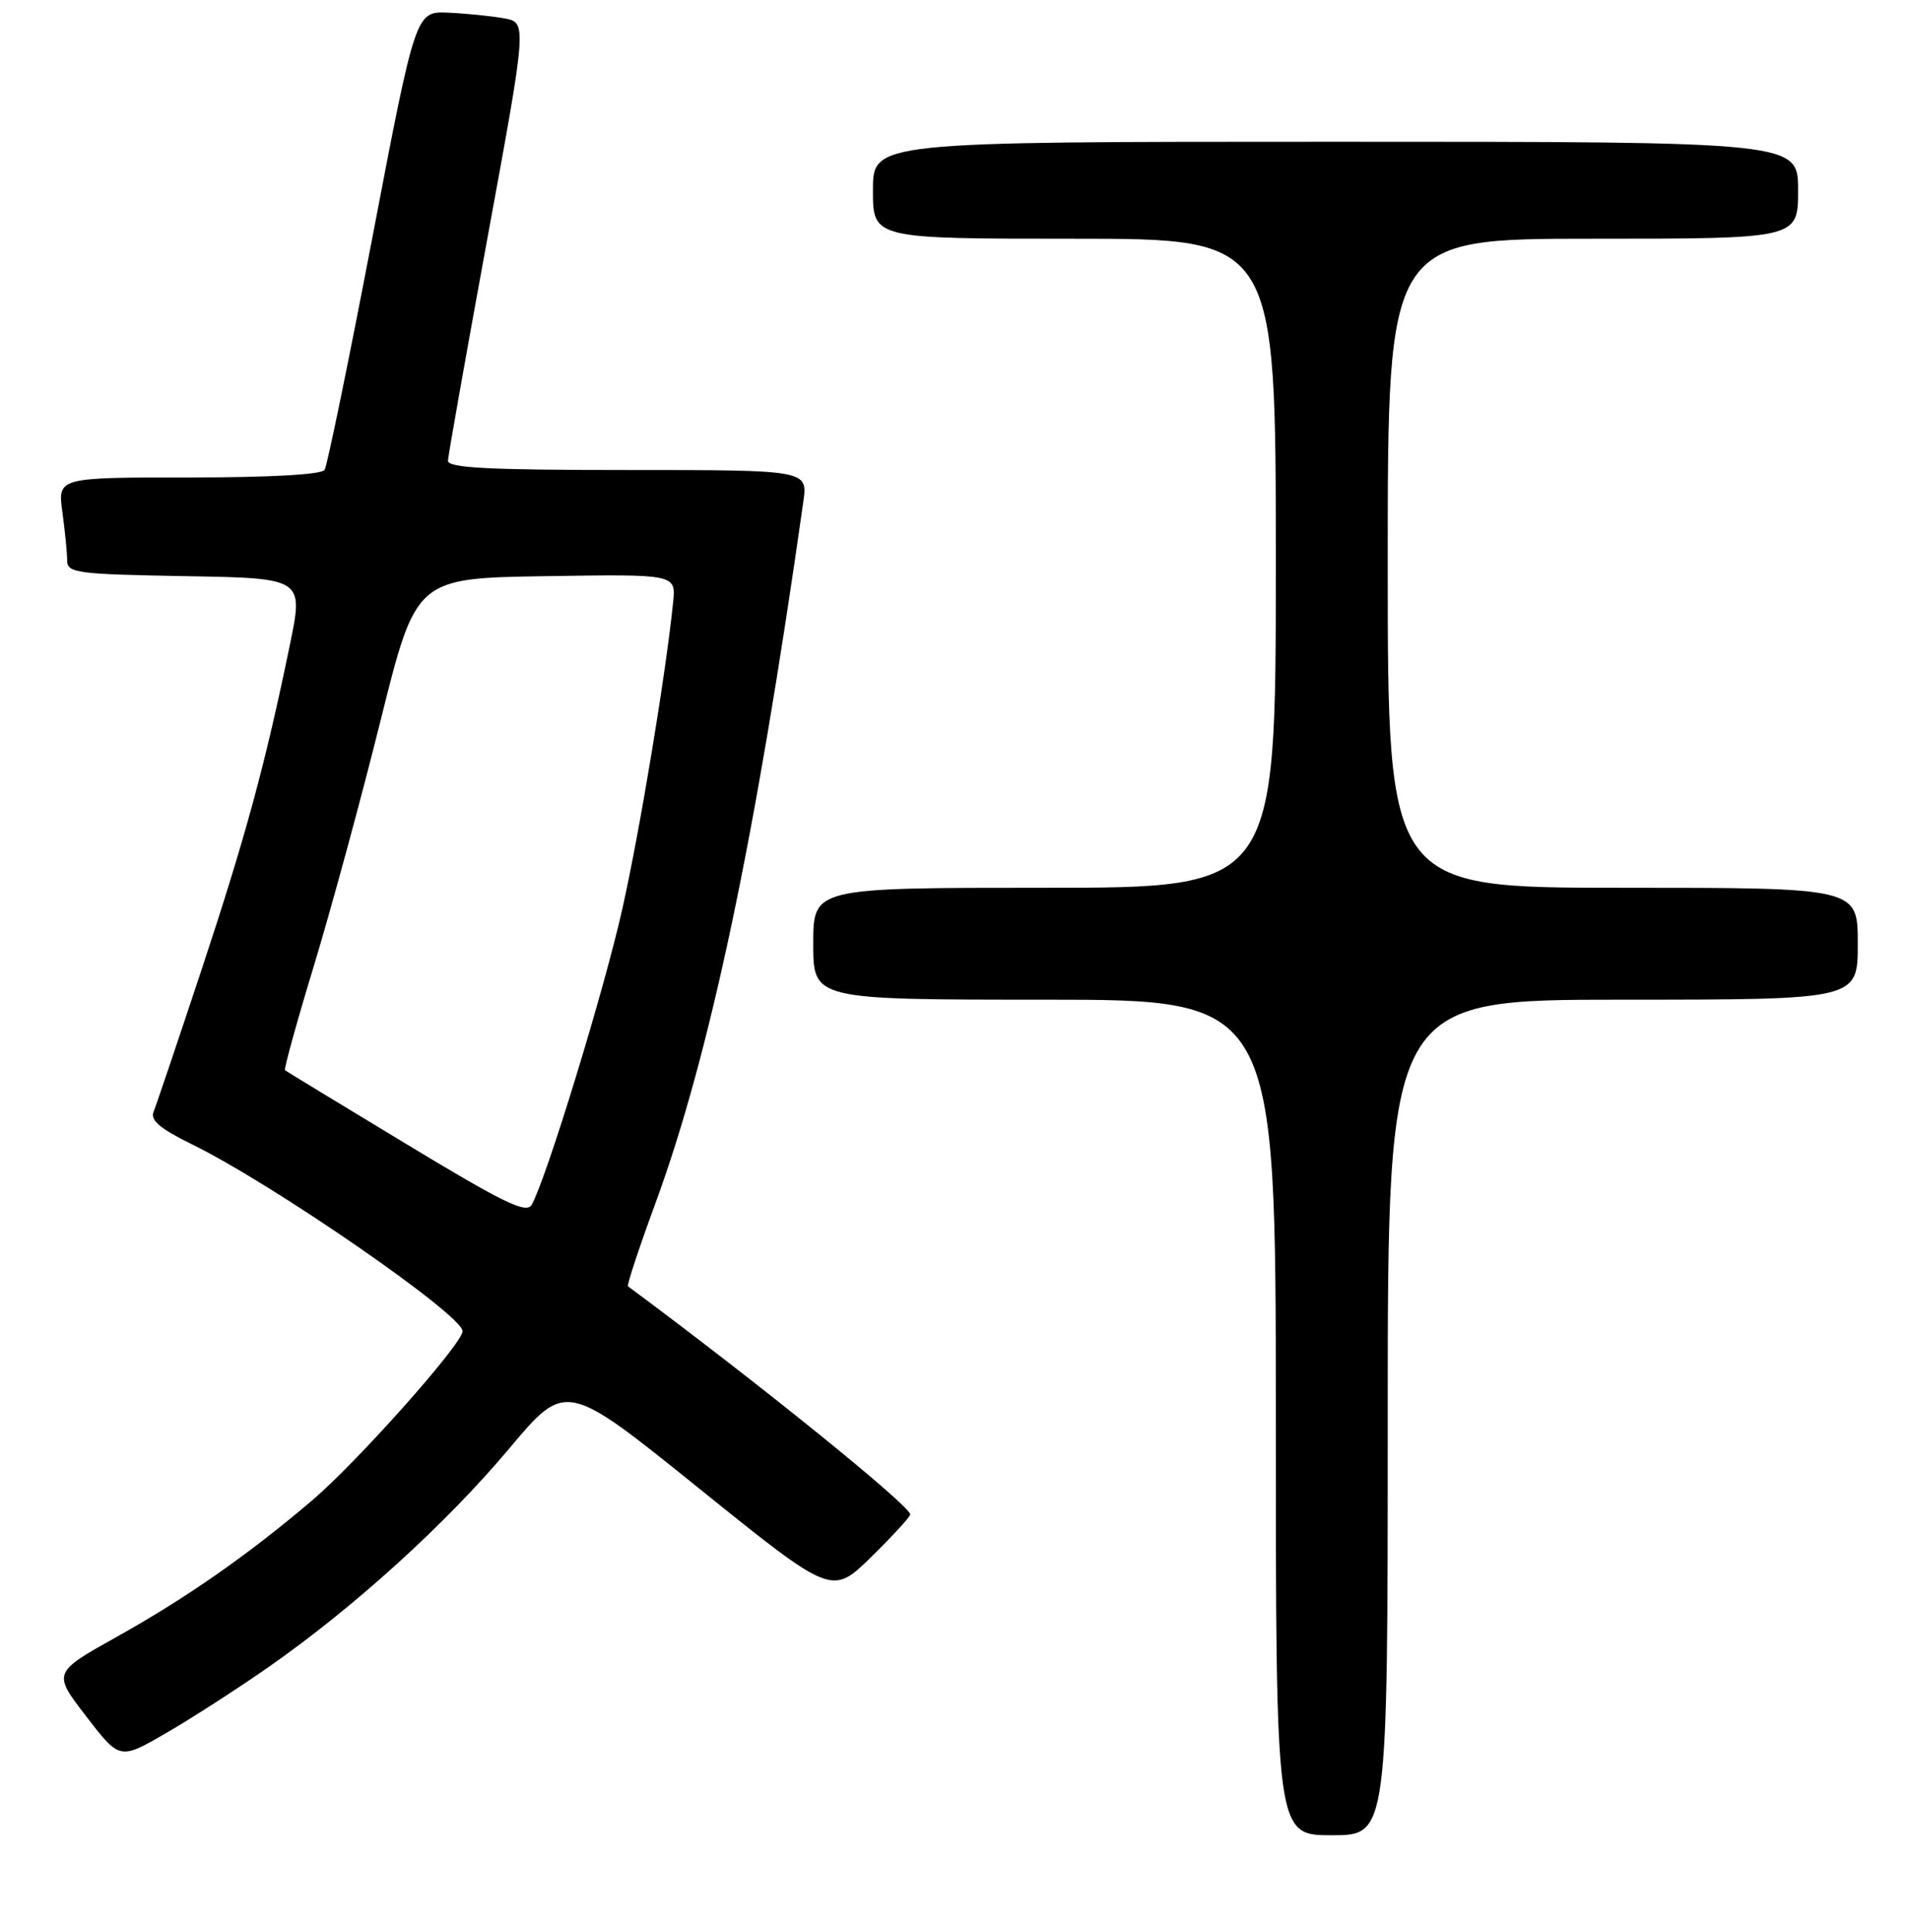 <?xml version="1.0" encoding="UTF-8" standalone="no"?>
<!DOCTYPE svg PUBLIC "-//W3C//DTD SVG 1.1//EN" "http://www.w3.org/Graphics/SVG/1.1/DTD/svg11.dtd" >
<svg xmlns="http://www.w3.org/2000/svg" xmlns:xlink="http://www.w3.org/1999/xlink" version="1.1" viewBox="0 0 256 259">
 <g >
 <path fill="currentColor"
d=" M 186.00 190.00 C 186.00 134.00 186.00 134.00 217.50 134.00 C 249.00 134.00 249.00 134.00 249.00 126.50 C 249.00 119.00 249.00 119.00 217.50 119.00 C 186.00 119.00 186.00 119.00 186.00 75.50 C 186.00 32.00 186.00 32.00 213.50 32.00 C 241.00 32.00 241.00 32.00 241.00 25.50 C 241.00 19.00 241.00 19.00 179.00 19.00 C 117.00 19.00 117.00 19.00 117.00 25.50 C 117.00 32.00 117.00 32.00 144.00 32.00 C 171.00 32.00 171.00 32.00 171.00 75.50 C 171.00 119.00 171.00 119.00 140.00 119.00 C 109.00 119.00 109.00 119.00 109.00 126.50 C 109.00 134.00 109.00 134.00 140.00 134.00 C 171.00 134.00 171.00 134.00 171.00 190.00 C 171.00 246.00 171.00 246.00 178.50 246.00 C 186.00 246.00 186.00 246.00 186.00 190.00 Z  M 36.03 223.43 C 47.47 215.44 59.79 204.25 68.24 194.18 C 75.84 185.12 75.84 185.12 93.67 199.49 C 111.50 213.86 111.50 213.86 116.75 208.72 C 119.64 205.88 122.00 203.31 122.00 203.00 C 122.00 201.84 101.51 185.27 84.17 172.42 C 83.99 172.29 85.64 167.30 87.83 161.34 C 95.13 141.48 101.29 112.28 107.67 67.25 C 108.27 63.00 108.27 63.00 84.14 63.00 C 65.47 63.00 60.01 62.72 60.04 61.75 C 60.07 61.06 62.46 47.57 65.36 31.76 C 70.64 3.02 70.64 3.02 67.57 2.46 C 65.88 2.15 62.52 1.81 60.10 1.70 C 55.71 1.50 55.71 1.50 49.93 31.73 C 46.75 48.35 43.86 62.41 43.51 62.98 C 43.12 63.61 36.22 64.00 25.31 64.00 C 7.73 64.00 7.73 64.00 8.36 68.64 C 8.71 71.19 9.00 74.11 9.00 75.11 C 9.00 76.81 10.24 76.97 24.85 77.23 C 40.70 77.50 40.70 77.50 38.84 86.50 C 35.55 102.47 32.92 112.15 27.01 130.00 C 23.82 139.62 20.93 148.19 20.58 149.03 C 20.12 150.16 21.47 151.30 25.73 153.39 C 36.58 158.70 62.00 176.26 62.00 178.44 C 62.00 180.10 47.93 195.92 41.88 201.08 C 33.32 208.37 25.08 214.13 15.73 219.36 C 7.05 224.21 7.05 224.21 11.55 230.06 C 16.05 235.91 16.05 235.91 22.27 232.30 C 25.70 230.32 31.89 226.32 36.03 223.43 Z  M 54.46 153.35 C 45.68 148.04 38.36 143.59 38.20 143.46 C 38.03 143.33 39.78 136.99 42.10 129.36 C 44.41 121.74 48.43 106.95 51.03 96.50 C 55.76 77.50 55.76 77.50 73.18 77.23 C 90.60 76.96 90.60 76.96 90.22 80.73 C 89.25 90.28 85.78 111.27 83.41 121.84 C 81.00 132.63 73.25 157.95 71.27 161.48 C 70.57 162.74 67.62 161.31 54.46 153.35 Z "/>
</g>
</svg>